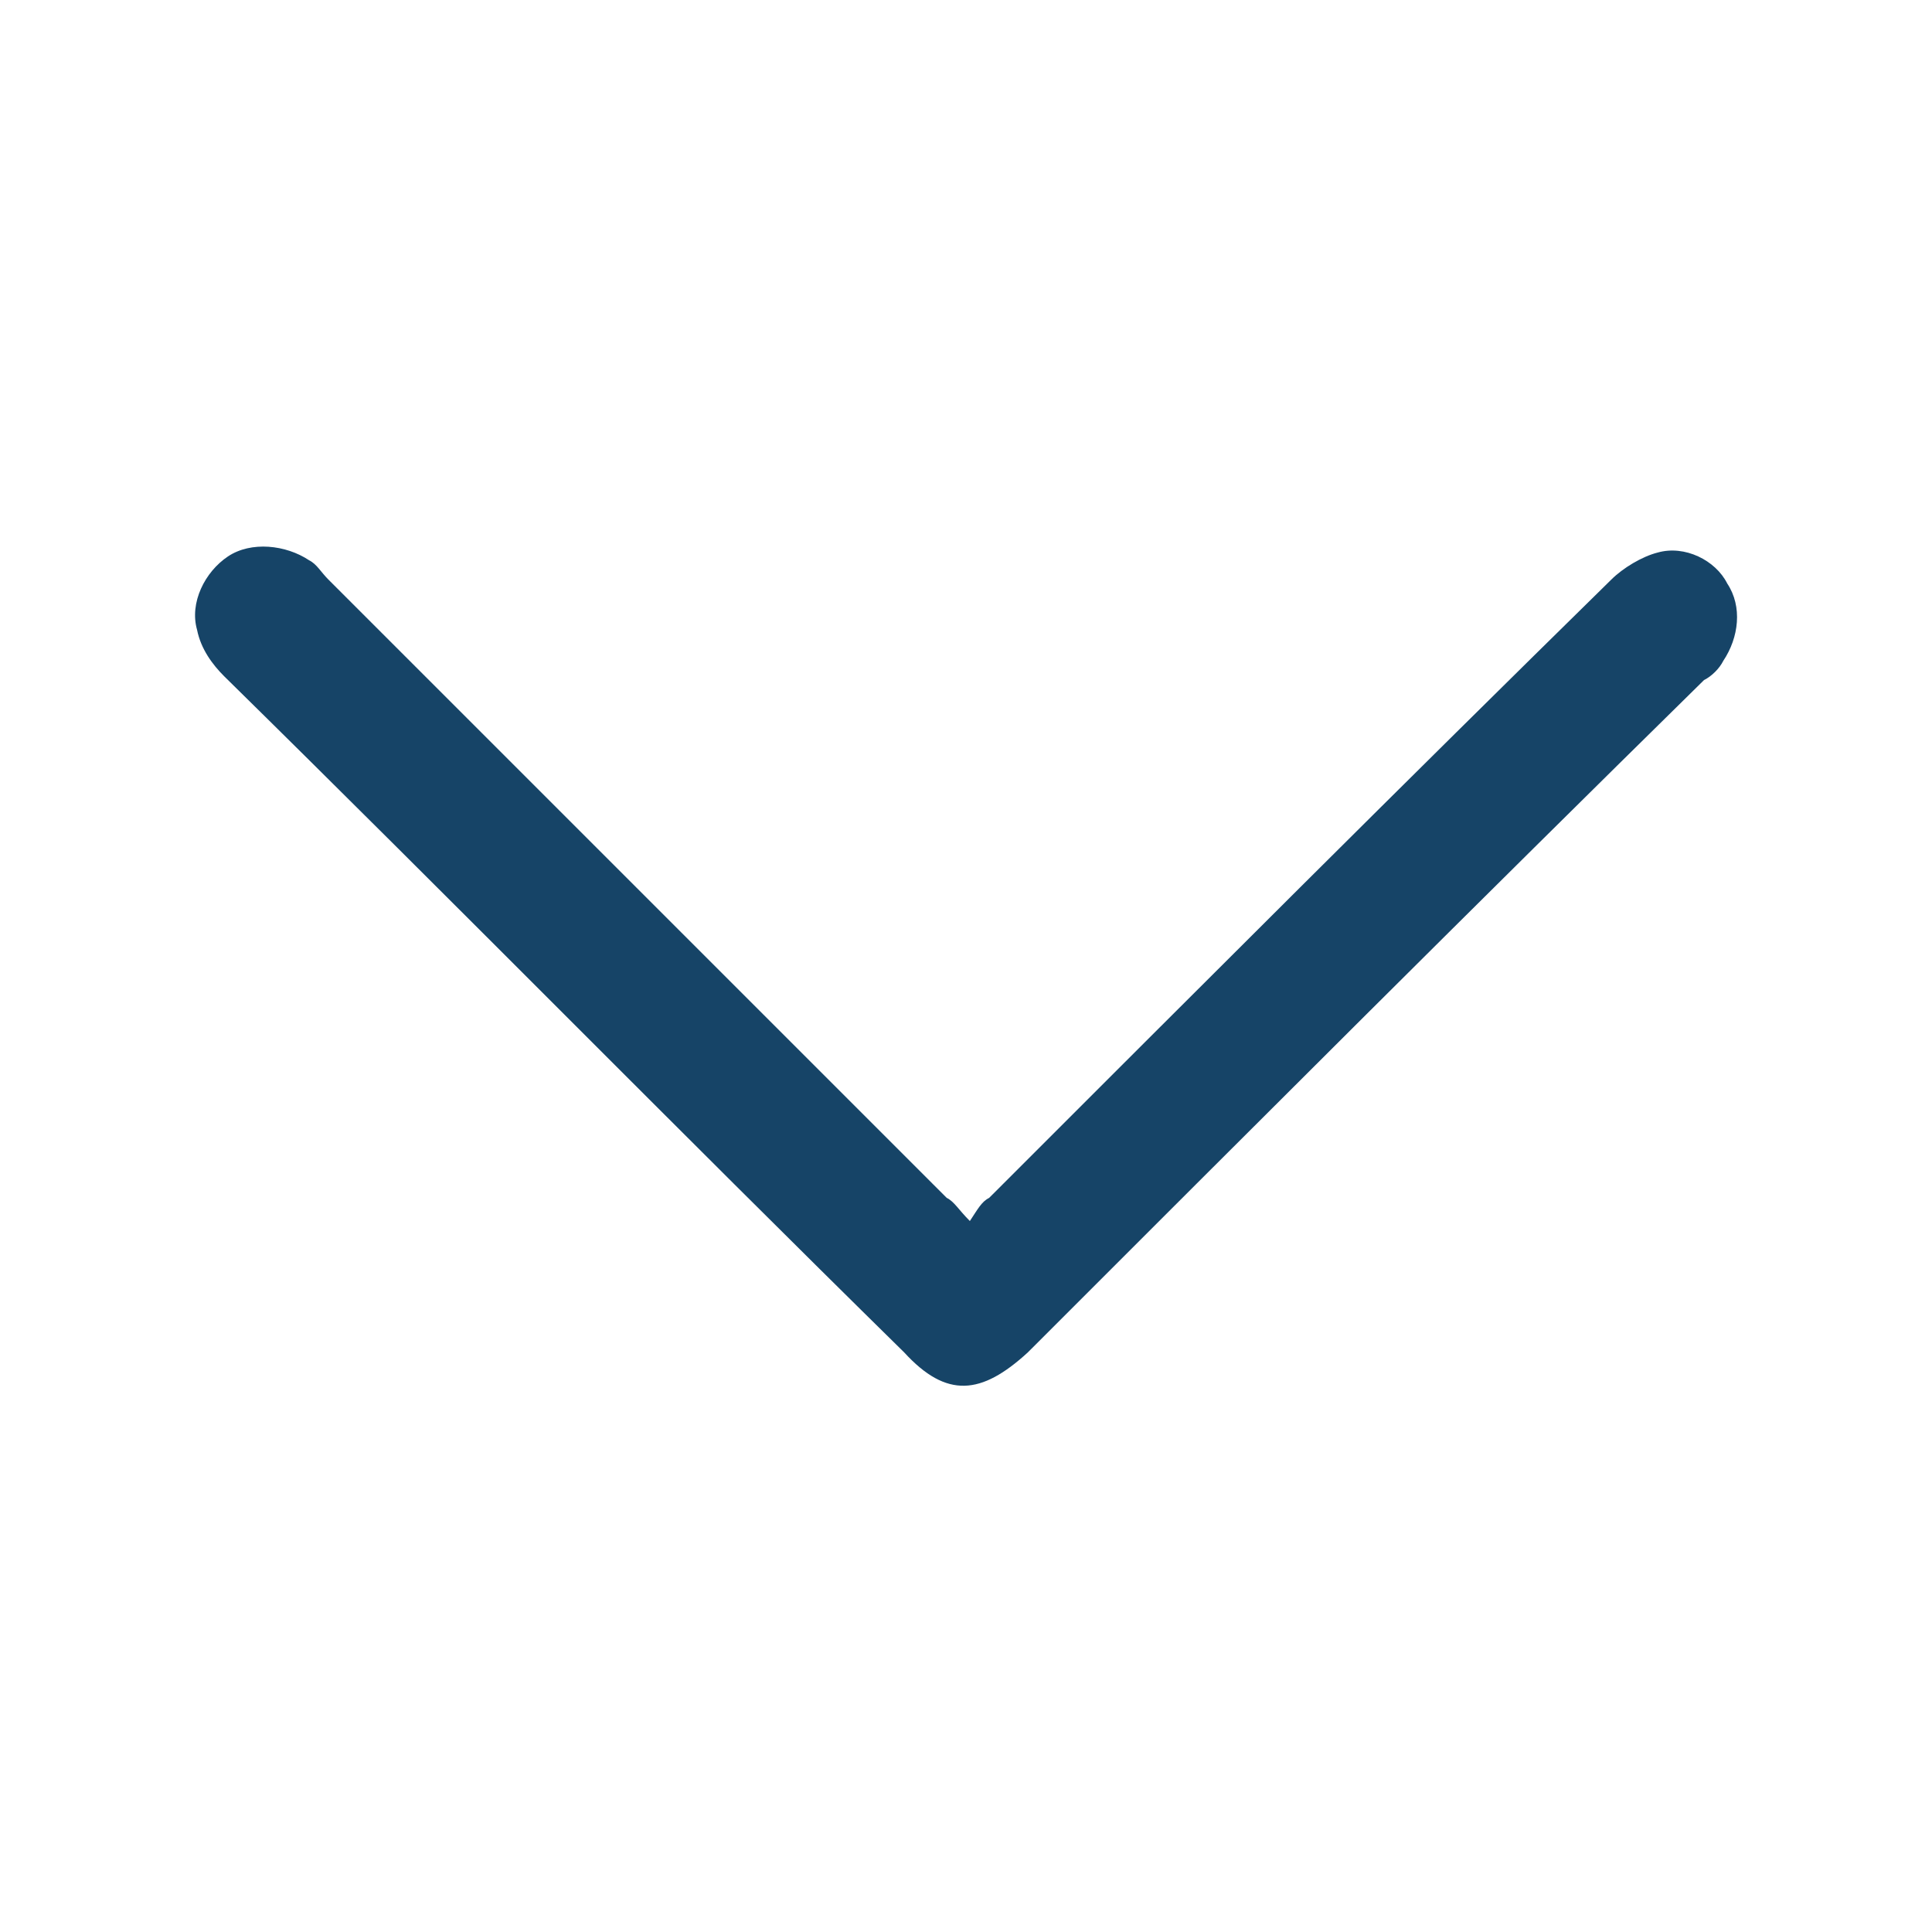 <?xml version="1.0" encoding="utf-8"?>
<!-- Generator: Adobe Illustrator 27.4.0, SVG Export Plug-In . SVG Version: 6.00 Build 0)  -->
<svg version="1.1" id="Layer_1" xmlns="http://www.w3.org/2000/svg" xmlns:xlink="http://www.w3.org/1999/xlink" x="0px" y="0px"
	 viewBox="0 0 50 50" style="enable-background:new 0 0 50 50;" xml:space="preserve">
<style type="text/css">
	.st0{fill:#164467;}
	.st1{fill-rule:evenodd;clip-rule:evenodd;fill:#72C059;}
	.st2{fill:#72C059;}
	.st3{fill:#B4B4B4;}
	.st4{fill:#E6F0F6;}
	.st5{fill:#FFFFFF;}
</style>
<g>
	<path class="st0" d="M25.1,31.6c0.2-0.3,0.3-0.5,0.5-0.6c5.4-5.4,10.7-10.7,16.1-16c0.3-0.3,0.8-0.6,1.2-0.7
		c0.7-0.2,1.5,0.2,1.8,0.8c0.4,0.6,0.3,1.4-0.1,2c-0.1,0.2-0.3,0.4-0.5,0.5C38.2,23.4,32.4,29.2,26.6,35c-1.2,1.1-2.1,1.2-3.2,0
		c-5.9-5.8-11.7-11.7-17.6-17.5c-0.3-0.3-0.6-0.7-0.7-1.2c-0.2-0.7,0.2-1.5,0.8-1.9C6.5,14,7.4,14.1,8,14.5c0.2,0.1,0.3,0.3,0.5,0.5
		c5.3,5.3,10.7,10.7,16,16C24.7,31.1,24.8,31.3,25.1,31.6z"/>
</g>
</svg>

